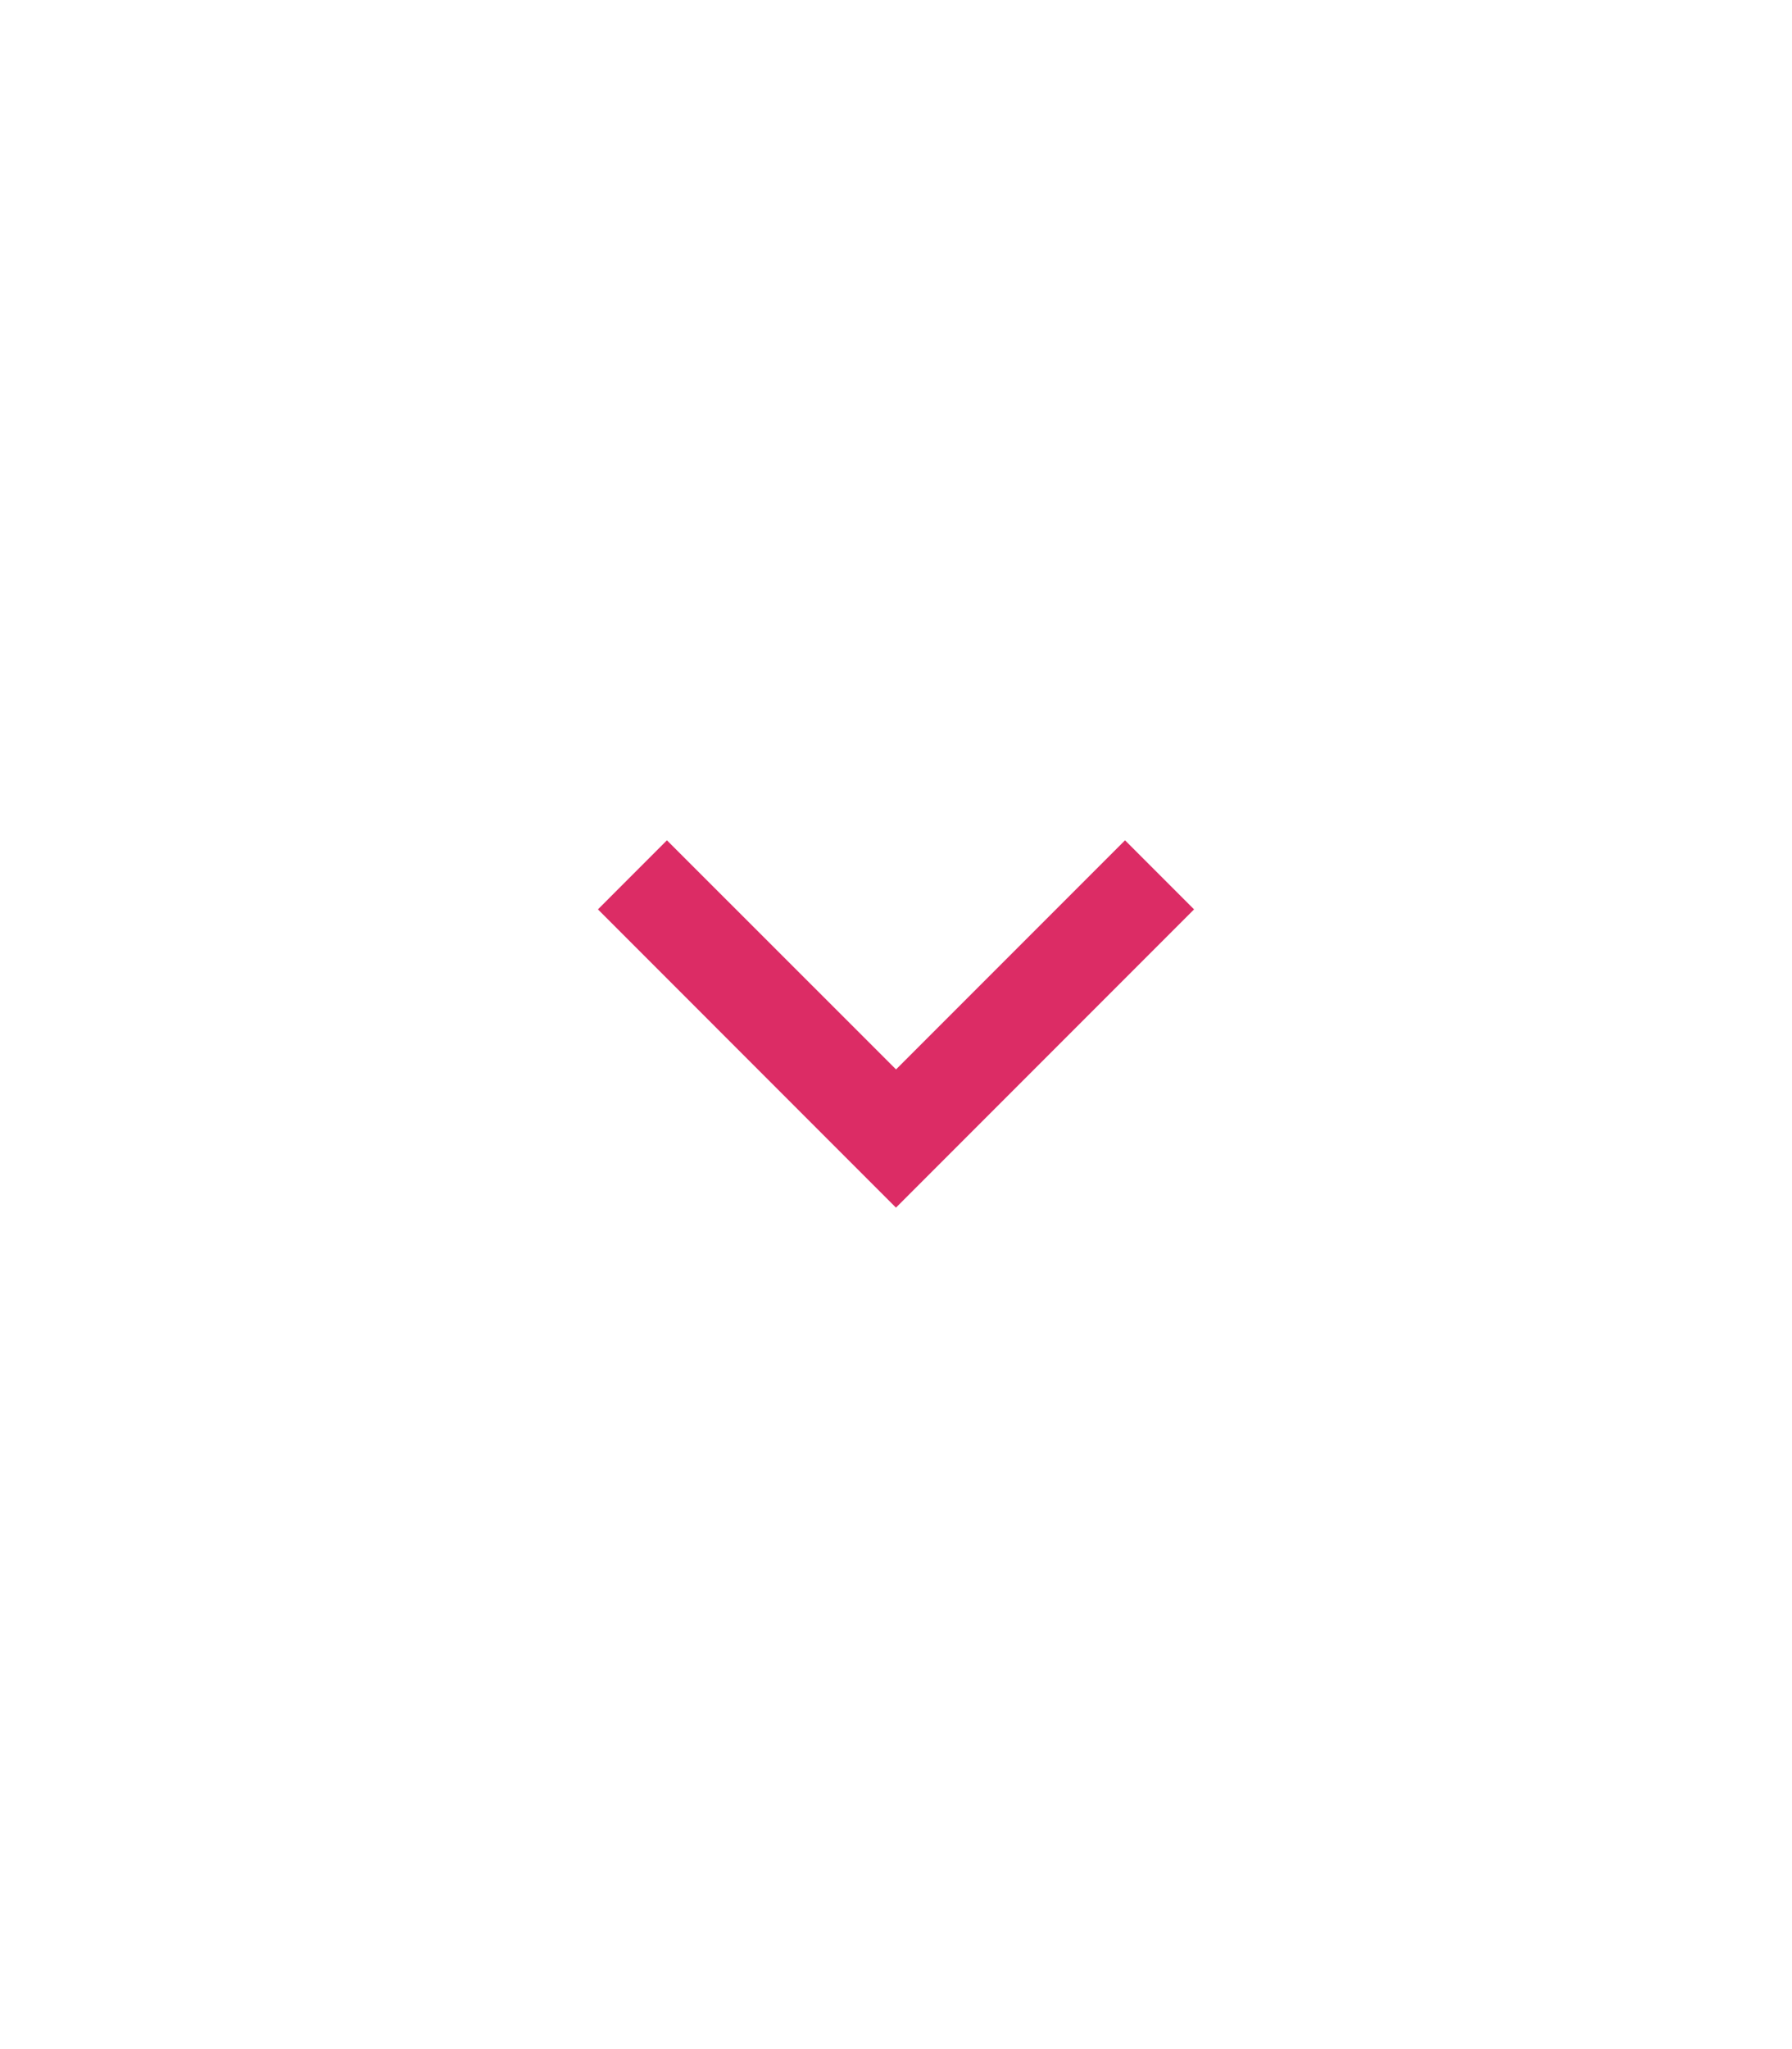 <?xml version="1.0" encoding="UTF-8" standalone="no"?><!DOCTYPE svg PUBLIC "-//W3C//DTD SVG 1.1//EN" "http://www.w3.org/Graphics/SVG/1.1/DTD/svg11.dtd"><svg width="42px" height="48px" version="1.1" xmlns="http://www.w3.org/2000/svg" xmlns:xlink="http://www.w3.org/1999/xlink" xml:space="preserve" xmlns:serif="http://www.serif.com/" style="fill-rule:evenodd;clip-rule:evenodd;stroke-linejoin:round;stroke-miterlimit:1.414;"><path id="Chevron" d="M19.381,26.671l-5.367,-5.369l1.617,-1.618l5.37,5.367l5.367,-5.367l1.618,1.618l-6.987,6.987l-1.618,-1.618Z" style="fill:#dc2c65;"/></svg>